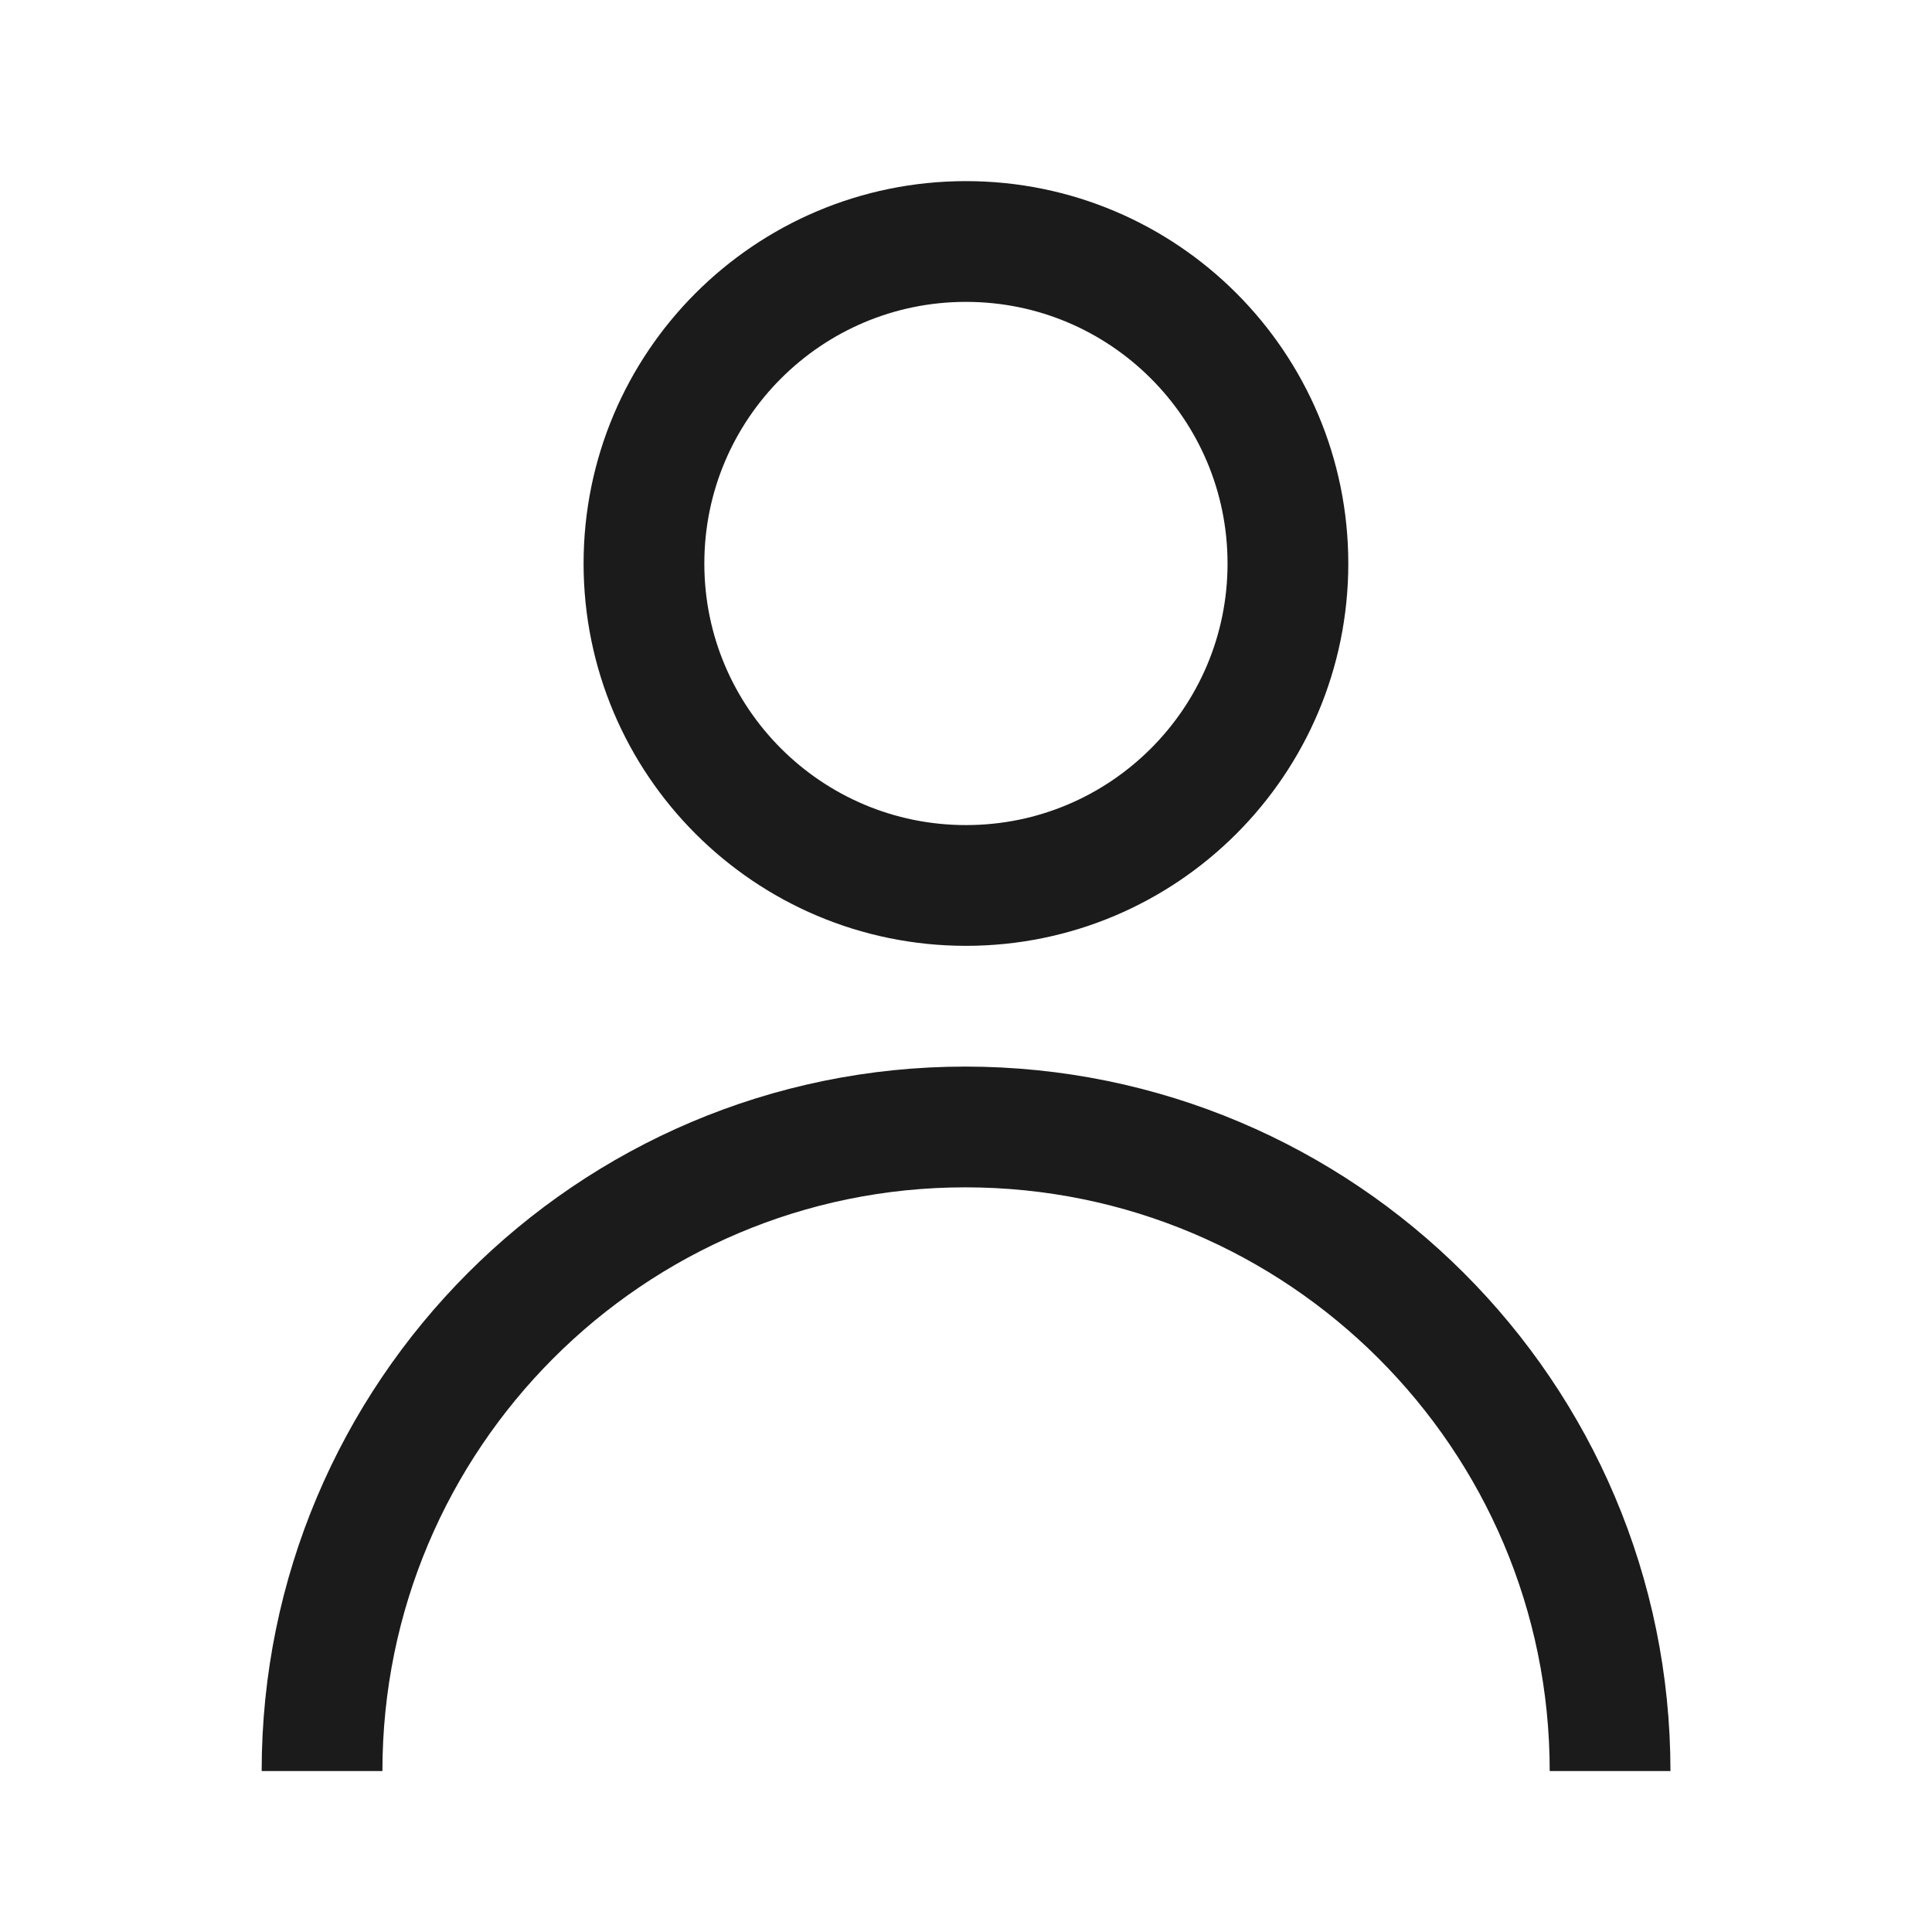 <svg width="16" height="16" viewBox="0 0 16 16" fill="none" xmlns="http://www.w3.org/2000/svg">
<path d="M8 7.333C9.472 7.333 10.666 6.139 10.666 4.667C10.666 3.194 9.472 2 8 2C6.527 2 5.333 3.194 5.333 4.667C5.333 6.139 6.527 7.333 8 7.333Z" stroke="#1B1B1B" stroke-linecap="round" stroke-linejoin="round"/>
<path d="M2.667 14.667V14.667C2.667 11.725 5.052 9.333 7.994 9.333V9.333V9.333C10.94 9.333 13.334 11.721 13.334 14.667V14.667" stroke="#1B1B1B"/>
</svg>
